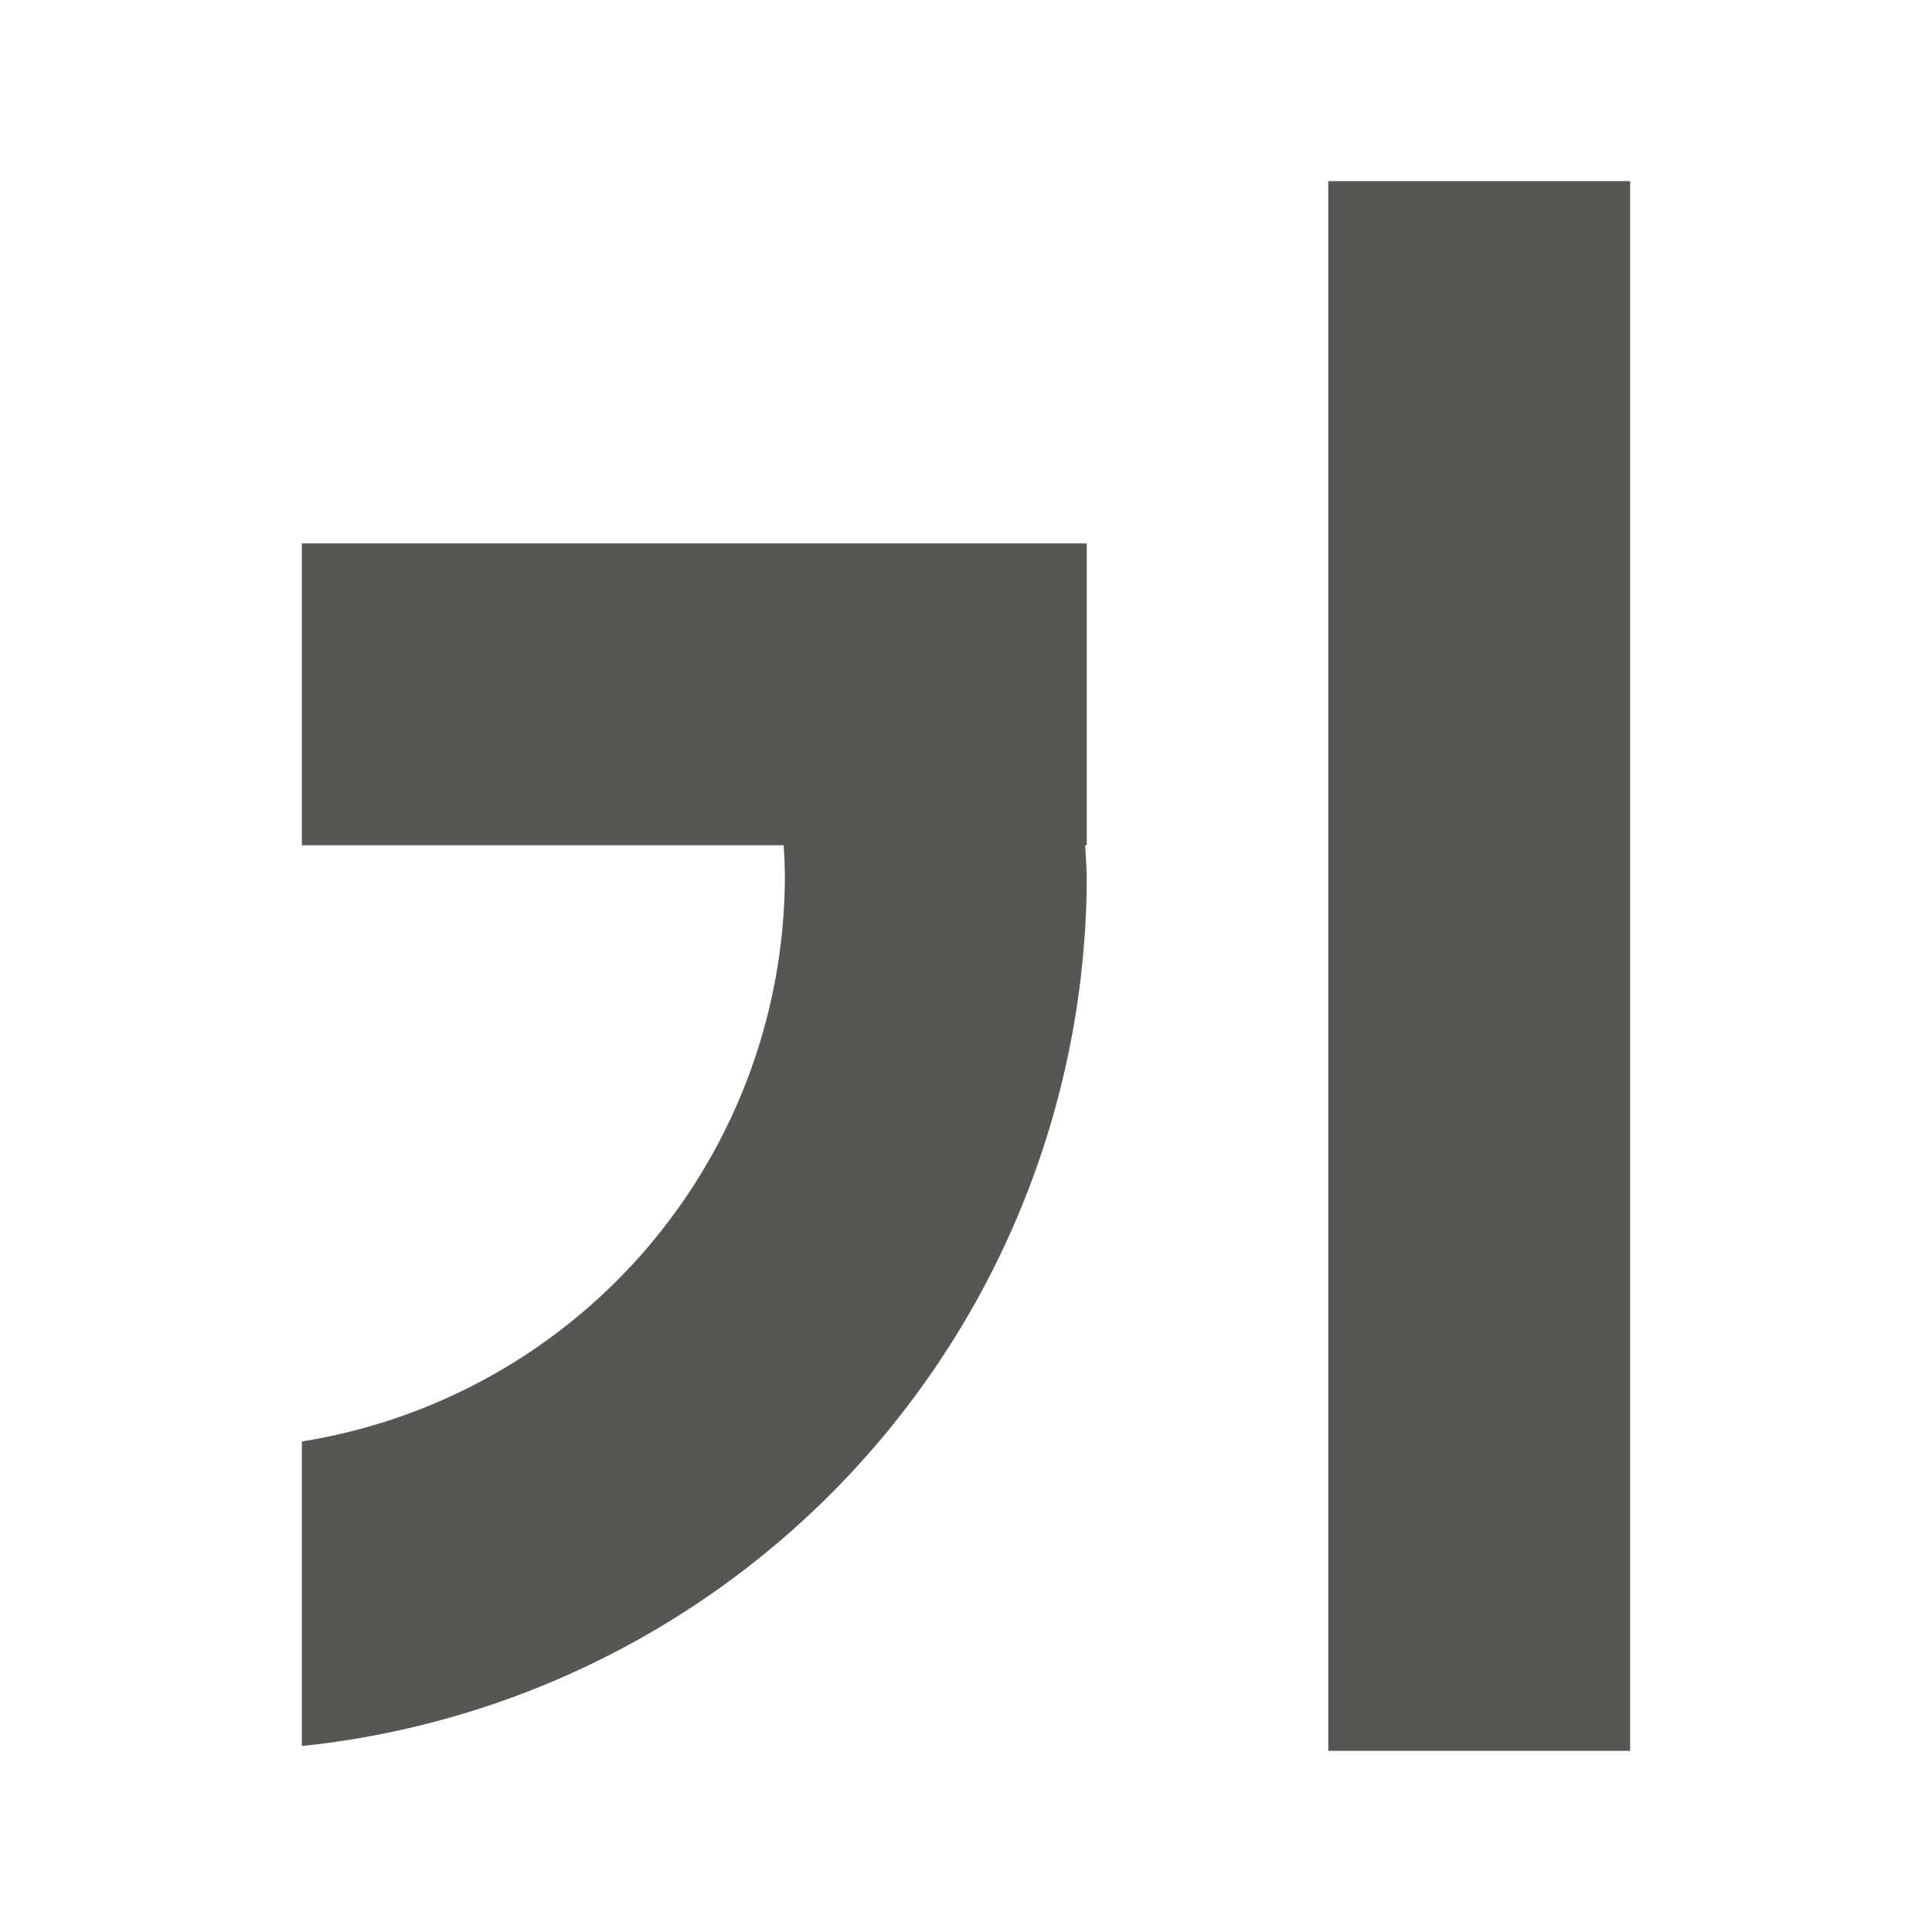 <svg height="32" viewBox="0 0 32 32" width="32" xmlns="http://www.w3.org/2000/svg"><path d="m22 3v26h5v-26zm-17 6v5h7.98a9.5 9.5 0 0 1 .02.5 9.5 9.5 0 0 1 -8 9.375v5.045a14.5 14.5 0 0 0 13-14.42 14.5 14.5 0 0 0 -.027-.5h.027v-5z" fill="#555753"/></svg>